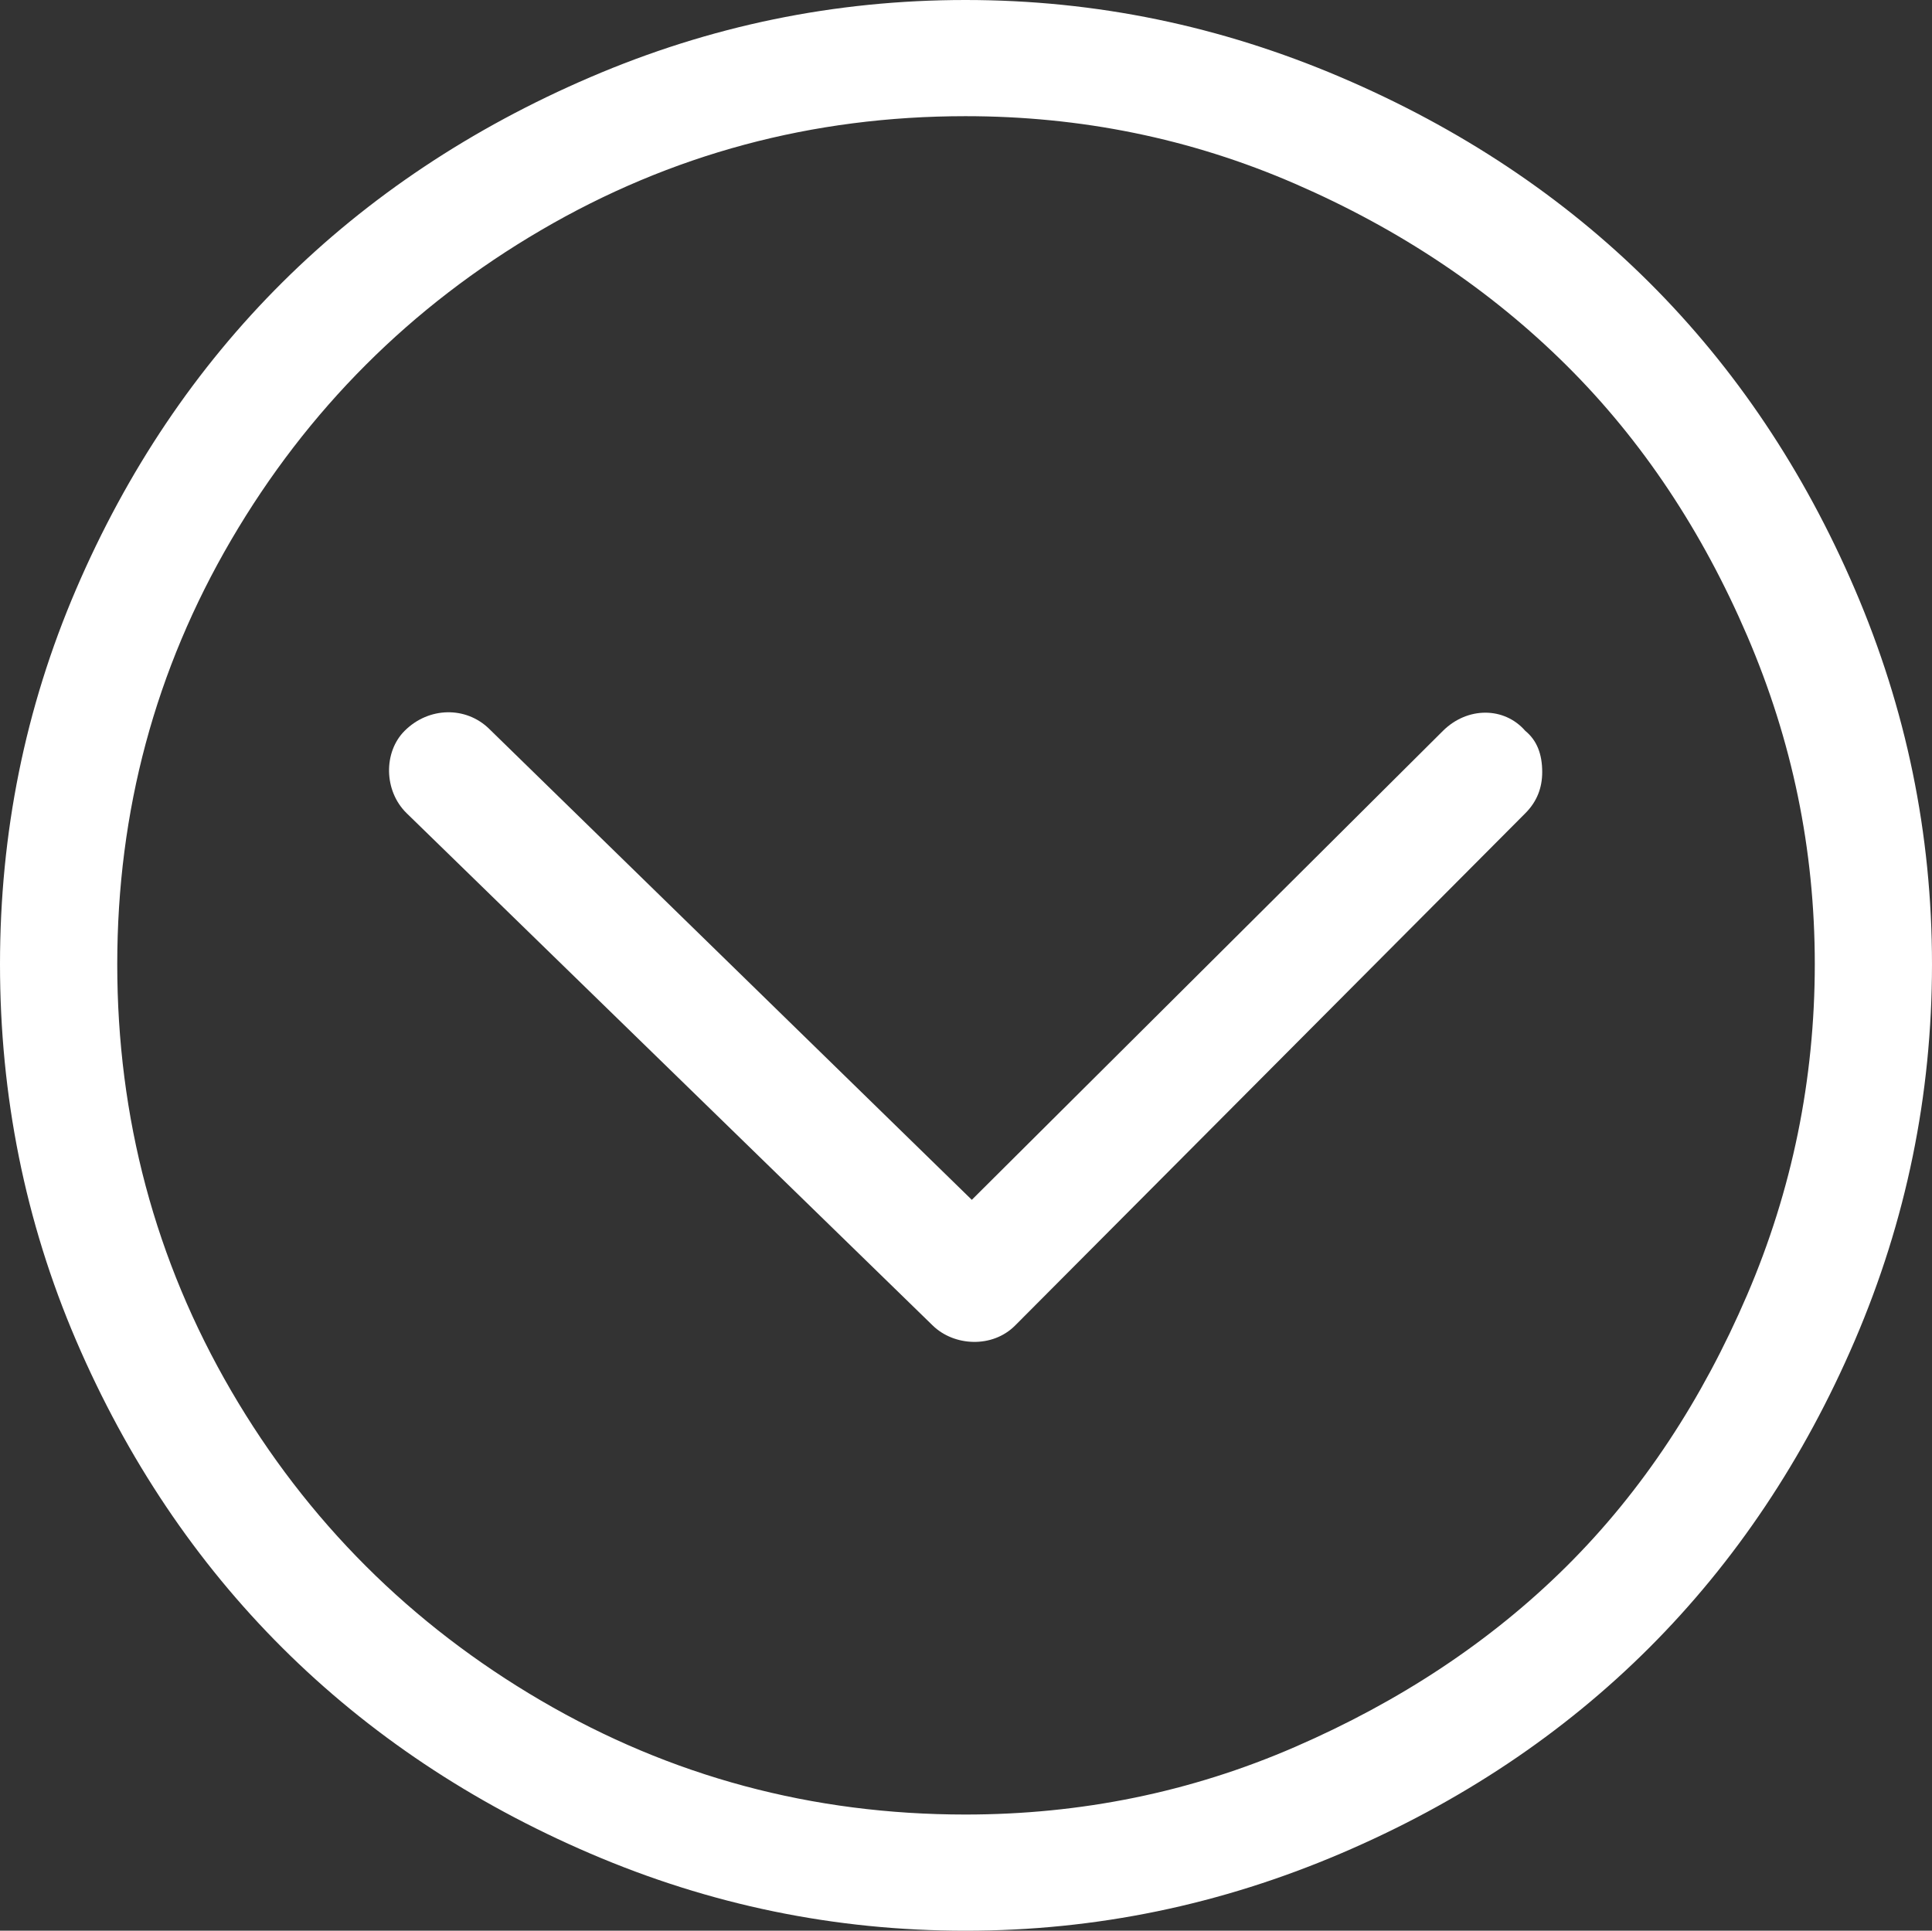 <?xml version="1.0" encoding="iso-8859-1"?>
<!-- Generator: Adobe Illustrator 18.0.0, SVG Export Plug-In . SVG Version: 6.00 Build 0)  -->
<!DOCTYPE svg PUBLIC "-//W3C//DTD SVG 1.1//EN" "http://www.w3.org/Graphics/SVG/1.1/DTD/svg11.dtd">
<svg version="1.1" id="Capa_1" xmlns="http://www.w3.org/2000/svg" xmlns:xlink="http://www.w3.org/1999/xlink" x="0px" y="0px"
	 viewBox="0 0 85.733 85.686" style="enable-background:new 0 0 85.733 85.686;" xml:space="preserve">
<rect x="0" y="0" width="85.733" height="85.686" fill="#333333" stroke="none"/>
<g>
	<path fill="#FFFFFF" d="M82.311,26.156C77.791,15.618,70.11,7.954,59.484,3.422C54.173,1.157,48.656,0,42.843,0c-5.812,0-11.335,1.146-16.64,3.422
		c-10.538,4.52-18.3,12.179-22.828,22.734C1.106,31.444,0,36.984,0,42.796c0,5.813,1.106,11.399,3.375,16.688
		c4.528,10.555,12.29,18.26,22.828,22.781c5.306,2.276,10.828,3.421,16.64,3.421c5.812,0,11.33-1.157,16.64-3.421
		c10.626-4.532,18.307-12.244,22.828-22.781c2.276-5.306,3.422-10.875,3.422-16.688C85.733,36.984,84.588,31.462,82.311,26.156z
		 M77.53,57.468c-1.989,4.632-4.629,8.684-8.016,12.047c-3.363,3.34-7.406,6-12.047,8.015c-4.641,2.016-9.516,3-14.625,3
		c-6.797,0-13.078-1.687-18.844-5.062c-5.766-3.375-10.369-7.963-13.734-13.734C6.88,55.927,5.203,49.593,5.203,42.796
		s1.687-13.078,5.062-18.843C13.64,18.187,18.234,13.594,24,10.219c5.766-3.375,12.047-5.063,18.844-5.063
		c5.109,0,9.984,0.984,14.625,3c4.641,2.016,8.66,4.699,12.047,8.062c3.363,3.34,6.027,7.368,8.016,12c1.996,4.649,3,9.469,3,14.578
		C80.53,47.906,79.526,52.819,77.53,57.468z"/>
	<path fill="#FFFFFF" d="M64.03,32.437L43.124,53.249L21.703,32.343c-1.022-0.998-2.672-0.984-3.75,0.094c-0.938,0.938-0.93,2.659,0.094,3.656
		L41.39,58.827c0.95,0.925,2.648,1.013,3.656,0l22.64-22.734c0.515-0.516,0.75-1.125,0.75-1.828c0-0.797-0.234-1.406-0.75-1.828
		C66.749,31.359,65.111,31.361,64.03,32.437z"/>
</g>
</svg>
